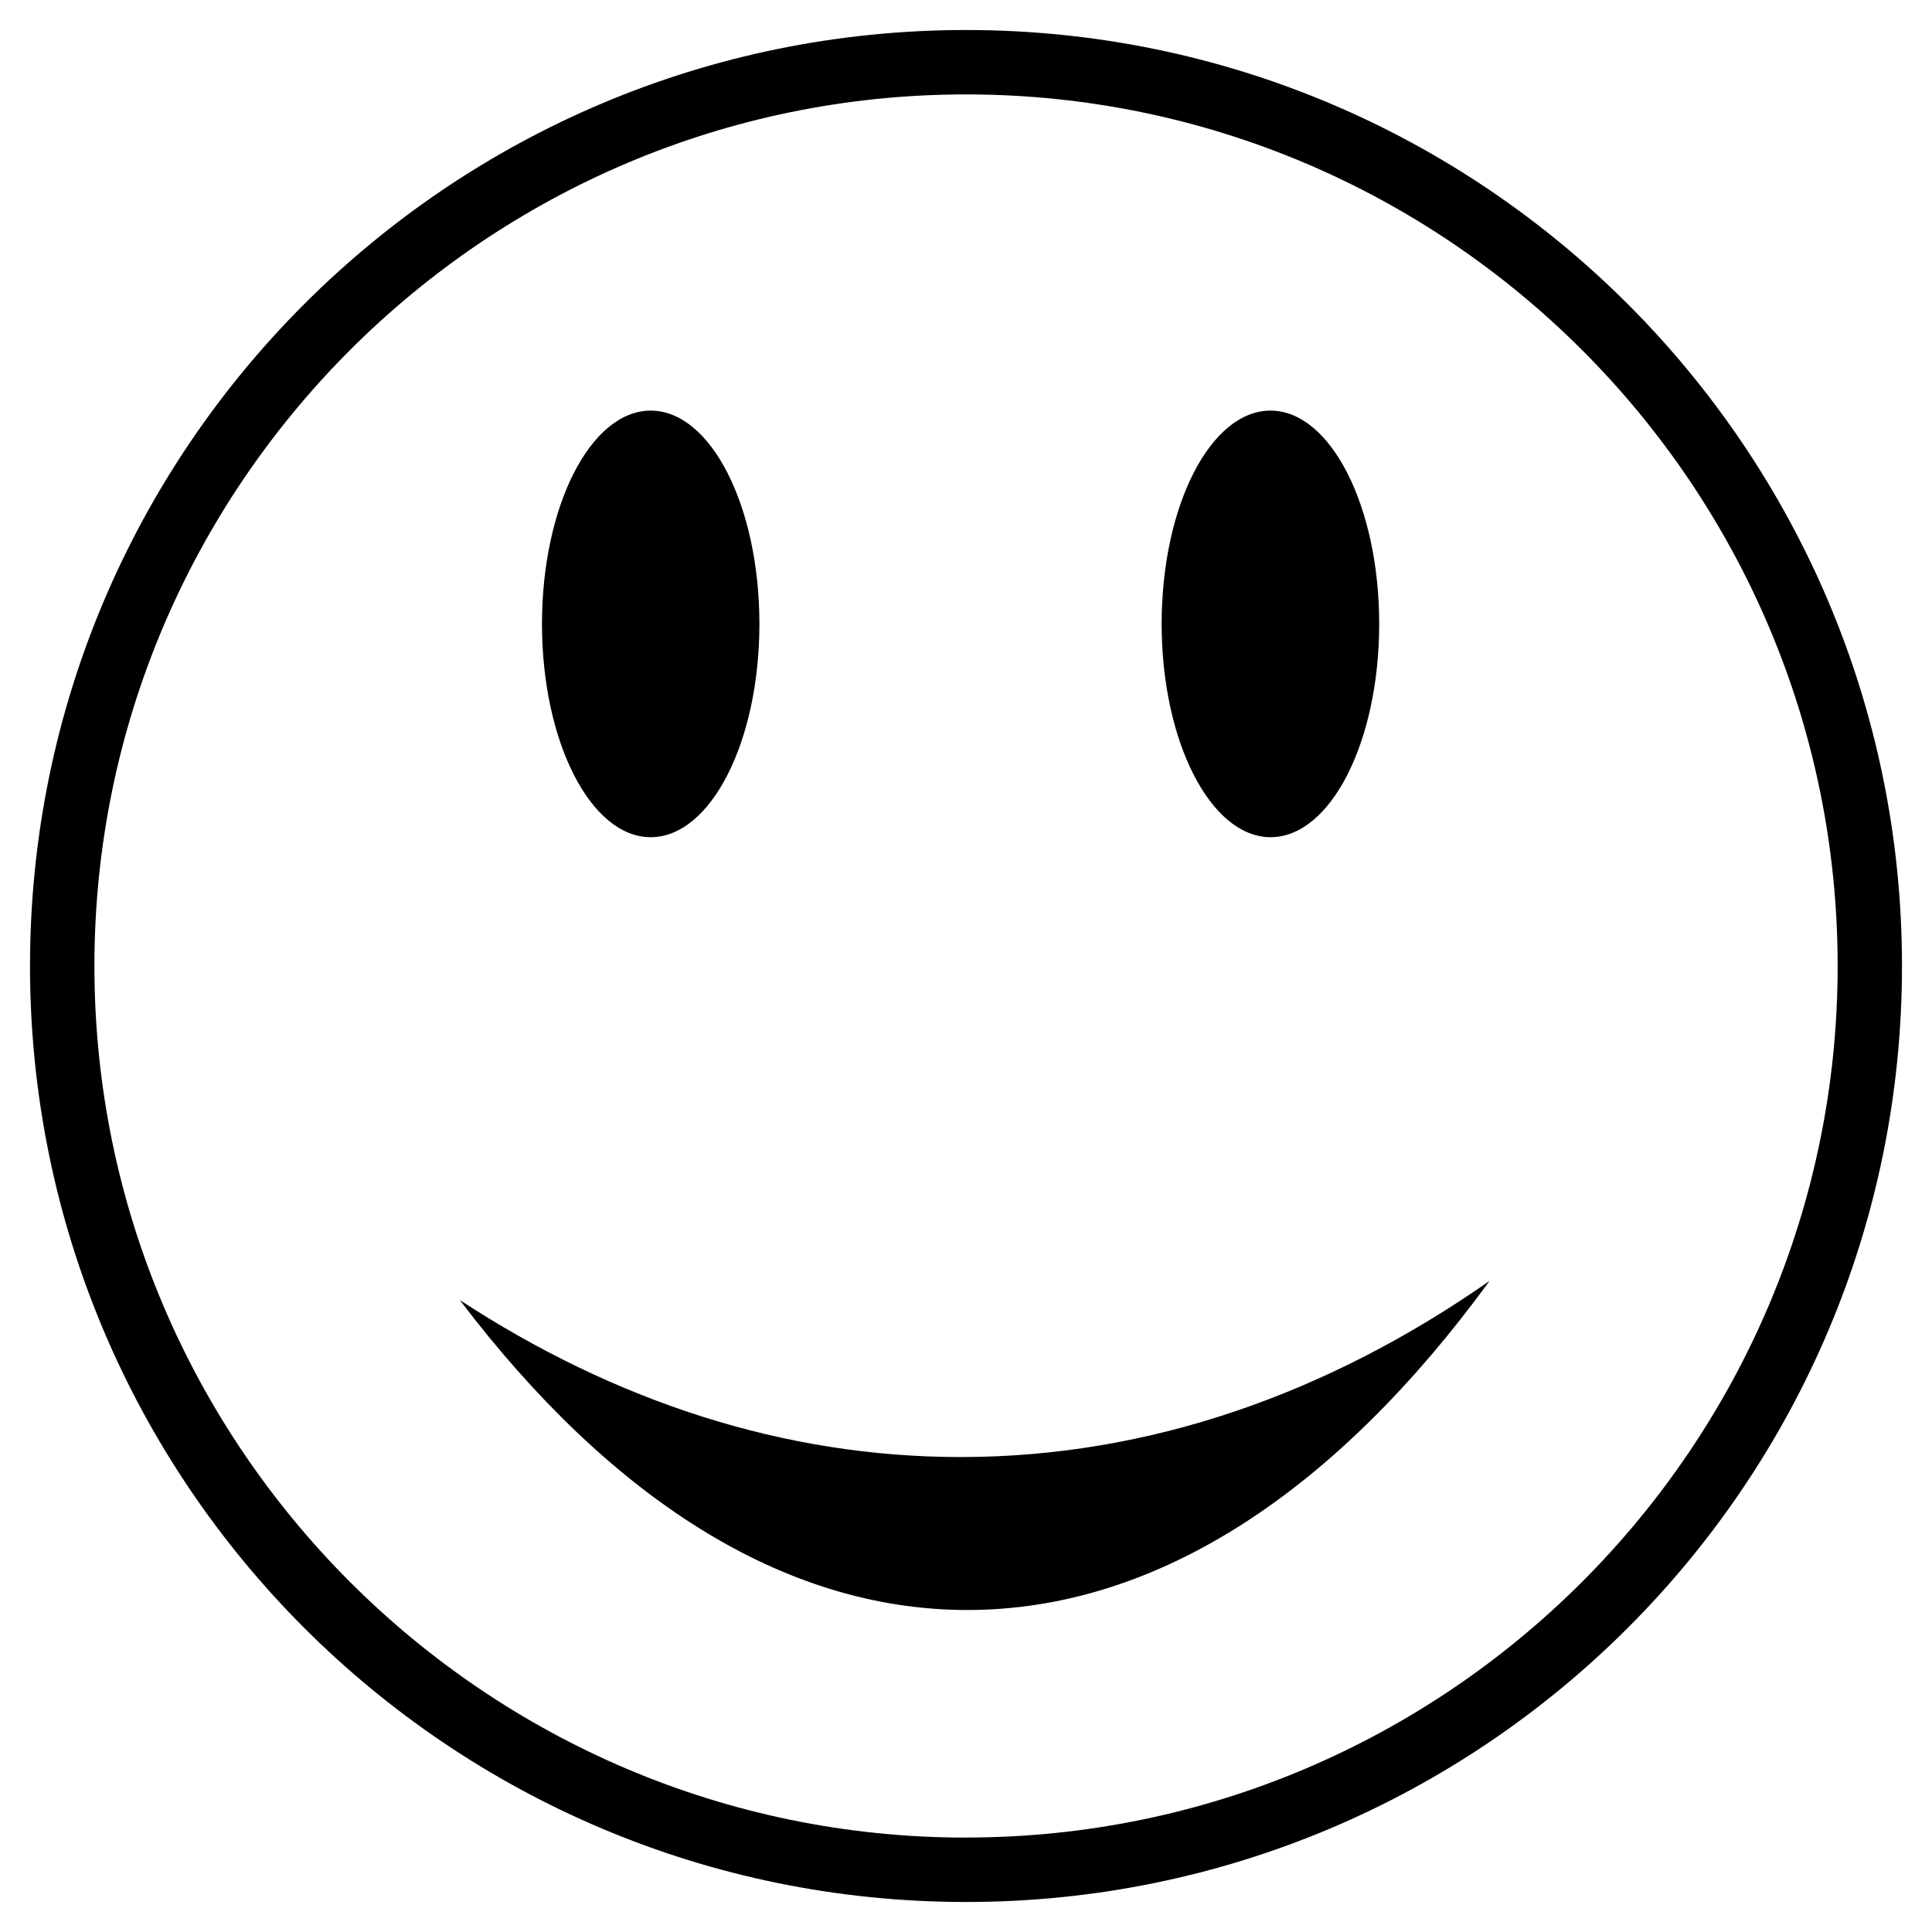 <svg width="30" height="30" viewBox="0 0 30 30" fill="none" xmlns="http://www.w3.org/2000/svg">
<path d="M15 0.466C6.973 0.466 0.466 6.973 0.466 15C0.466 23.027 6.973 29.534 15 29.534C23.027 29.534 29.534 23.027 29.534 15C29.534 6.973 23.027 0.466 15 0.466V0.466ZM15 28.534C7.54 28.534 1.466 22.462 1.466 15C1.466 7.54 7.54 1.466 15 1.466C22.462 1.466 28.535 7.538 28.535 14.999C28.535 22.461 22.462 28.533 15 28.533V28.534ZM10.104 13C11.036 13 11.792 11.517 11.792 9.688C11.792 7.859 11.037 6.376 10.104 6.376C9.171 6.376 8.416 7.859 8.416 9.688C8.416 11.517 9.172 13 10.104 13ZM19.729 13C20.662 13 21.416 11.517 21.416 9.688C21.416 7.859 20.66 6.376 19.728 6.376C18.795 6.376 18.038 7.859 18.038 9.688C18.038 11.517 18.8 13 19.73 13H19.729ZM7.142 20.19C9.458 23.242 12.148 25 15.02 25C17.99 25 20.766 23.132 23.13 19.89C20.616 21.645 17.84 22.625 14.916 22.625C12.164 22.625 9.54 21.755 7.143 20.189L7.142 20.19Z" fill="black"/>
</svg>
